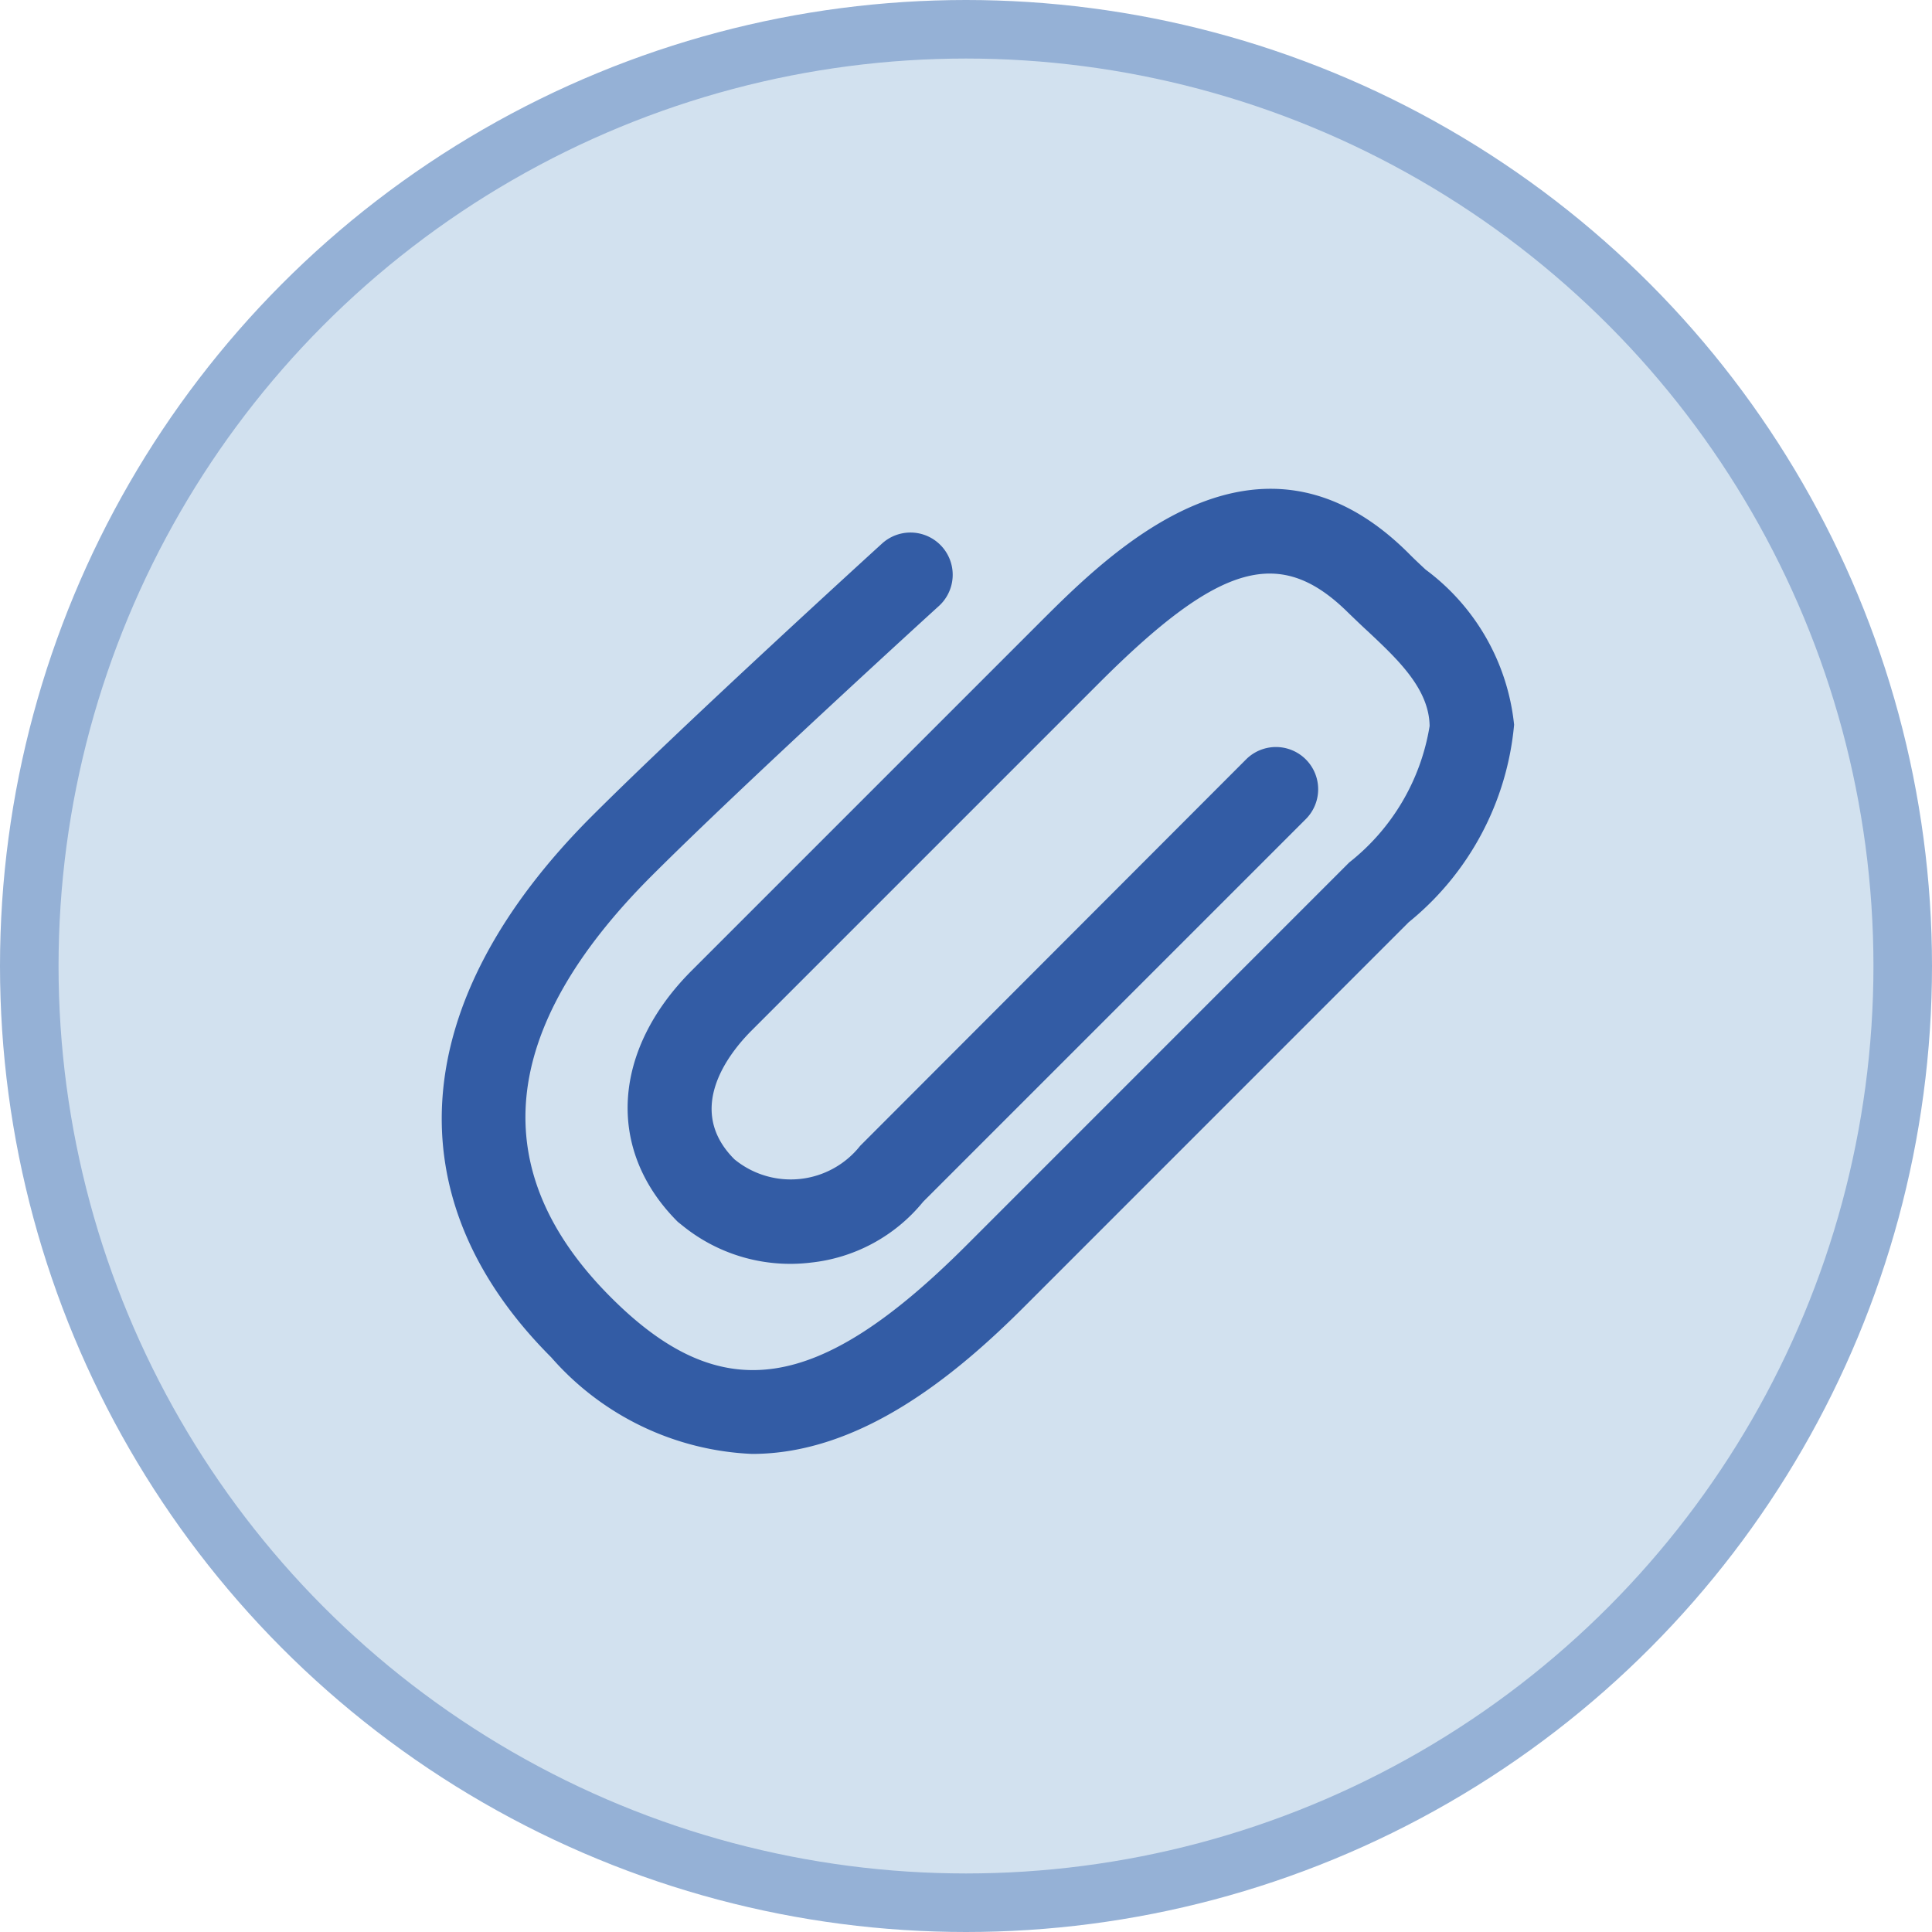 <svg xmlns="http://www.w3.org/2000/svg" width="33" height="33" viewBox="0 0 33 33"><defs><style>.a{fill:#d2e1ef;stroke:#95b1d6;}.b{fill:#335ca5;}</style></defs><g transform="translate(-1619.455 -314.319)"><g transform="translate(1619.955 314.819)"><circle class="a" cx="16" cy="16" r="16" transform="translate(0)"/></g><g transform="translate(1195.965 57.659)"><g transform="translate(431.035 265.013)"><path class="b" d="M436.336,281.494a4.831,4.831,0,0,1-3.431-1.65c-2.716-2.717-2.463-6.086.694-9.243,1.611-1.609,4.821-4.533,4.957-4.657a.721.721,0,1,1,.971,1.067c-.033.029-3.321,3.025-4.907,4.61-2.619,2.619-2.852,5.043-.694,7.2,1.886,1.887,3.533,1.648,6.073-.892l6.536-6.537a3.724,3.724,0,0,0,1.374-2.331c-.009-.636-.542-1.136-1.058-1.62-.11-.1-.218-.206-.317-.3-1.165-1.166-2.2-.883-4.257,1.172l-5.949,5.949c-.375.375-1.154,1.341-.293,2.2a1.514,1.514,0,0,0,2.148-.231l6.591-6.6a.721.721,0,0,1,1.02,1.02l-6.536,6.536a2.864,2.864,0,0,1-1.917,1.039,2.919,2.919,0,0,1-2.174-.616l-.1-.08c-1.235-1.232-1.117-2.938.239-4.293l5.949-5.949c1.213-1.211,3.74-3.733,6.3-1.172.088.089.185.18.285.273a3.783,3.783,0,0,1,1.512,2.65,4.916,4.916,0,0,1-1.8,3.373l-6.536,6.537C439.8,280.171,438.178,281.494,436.336,281.494Z" transform="translate(-431.035 -265.013)"/></g></g></g></svg>